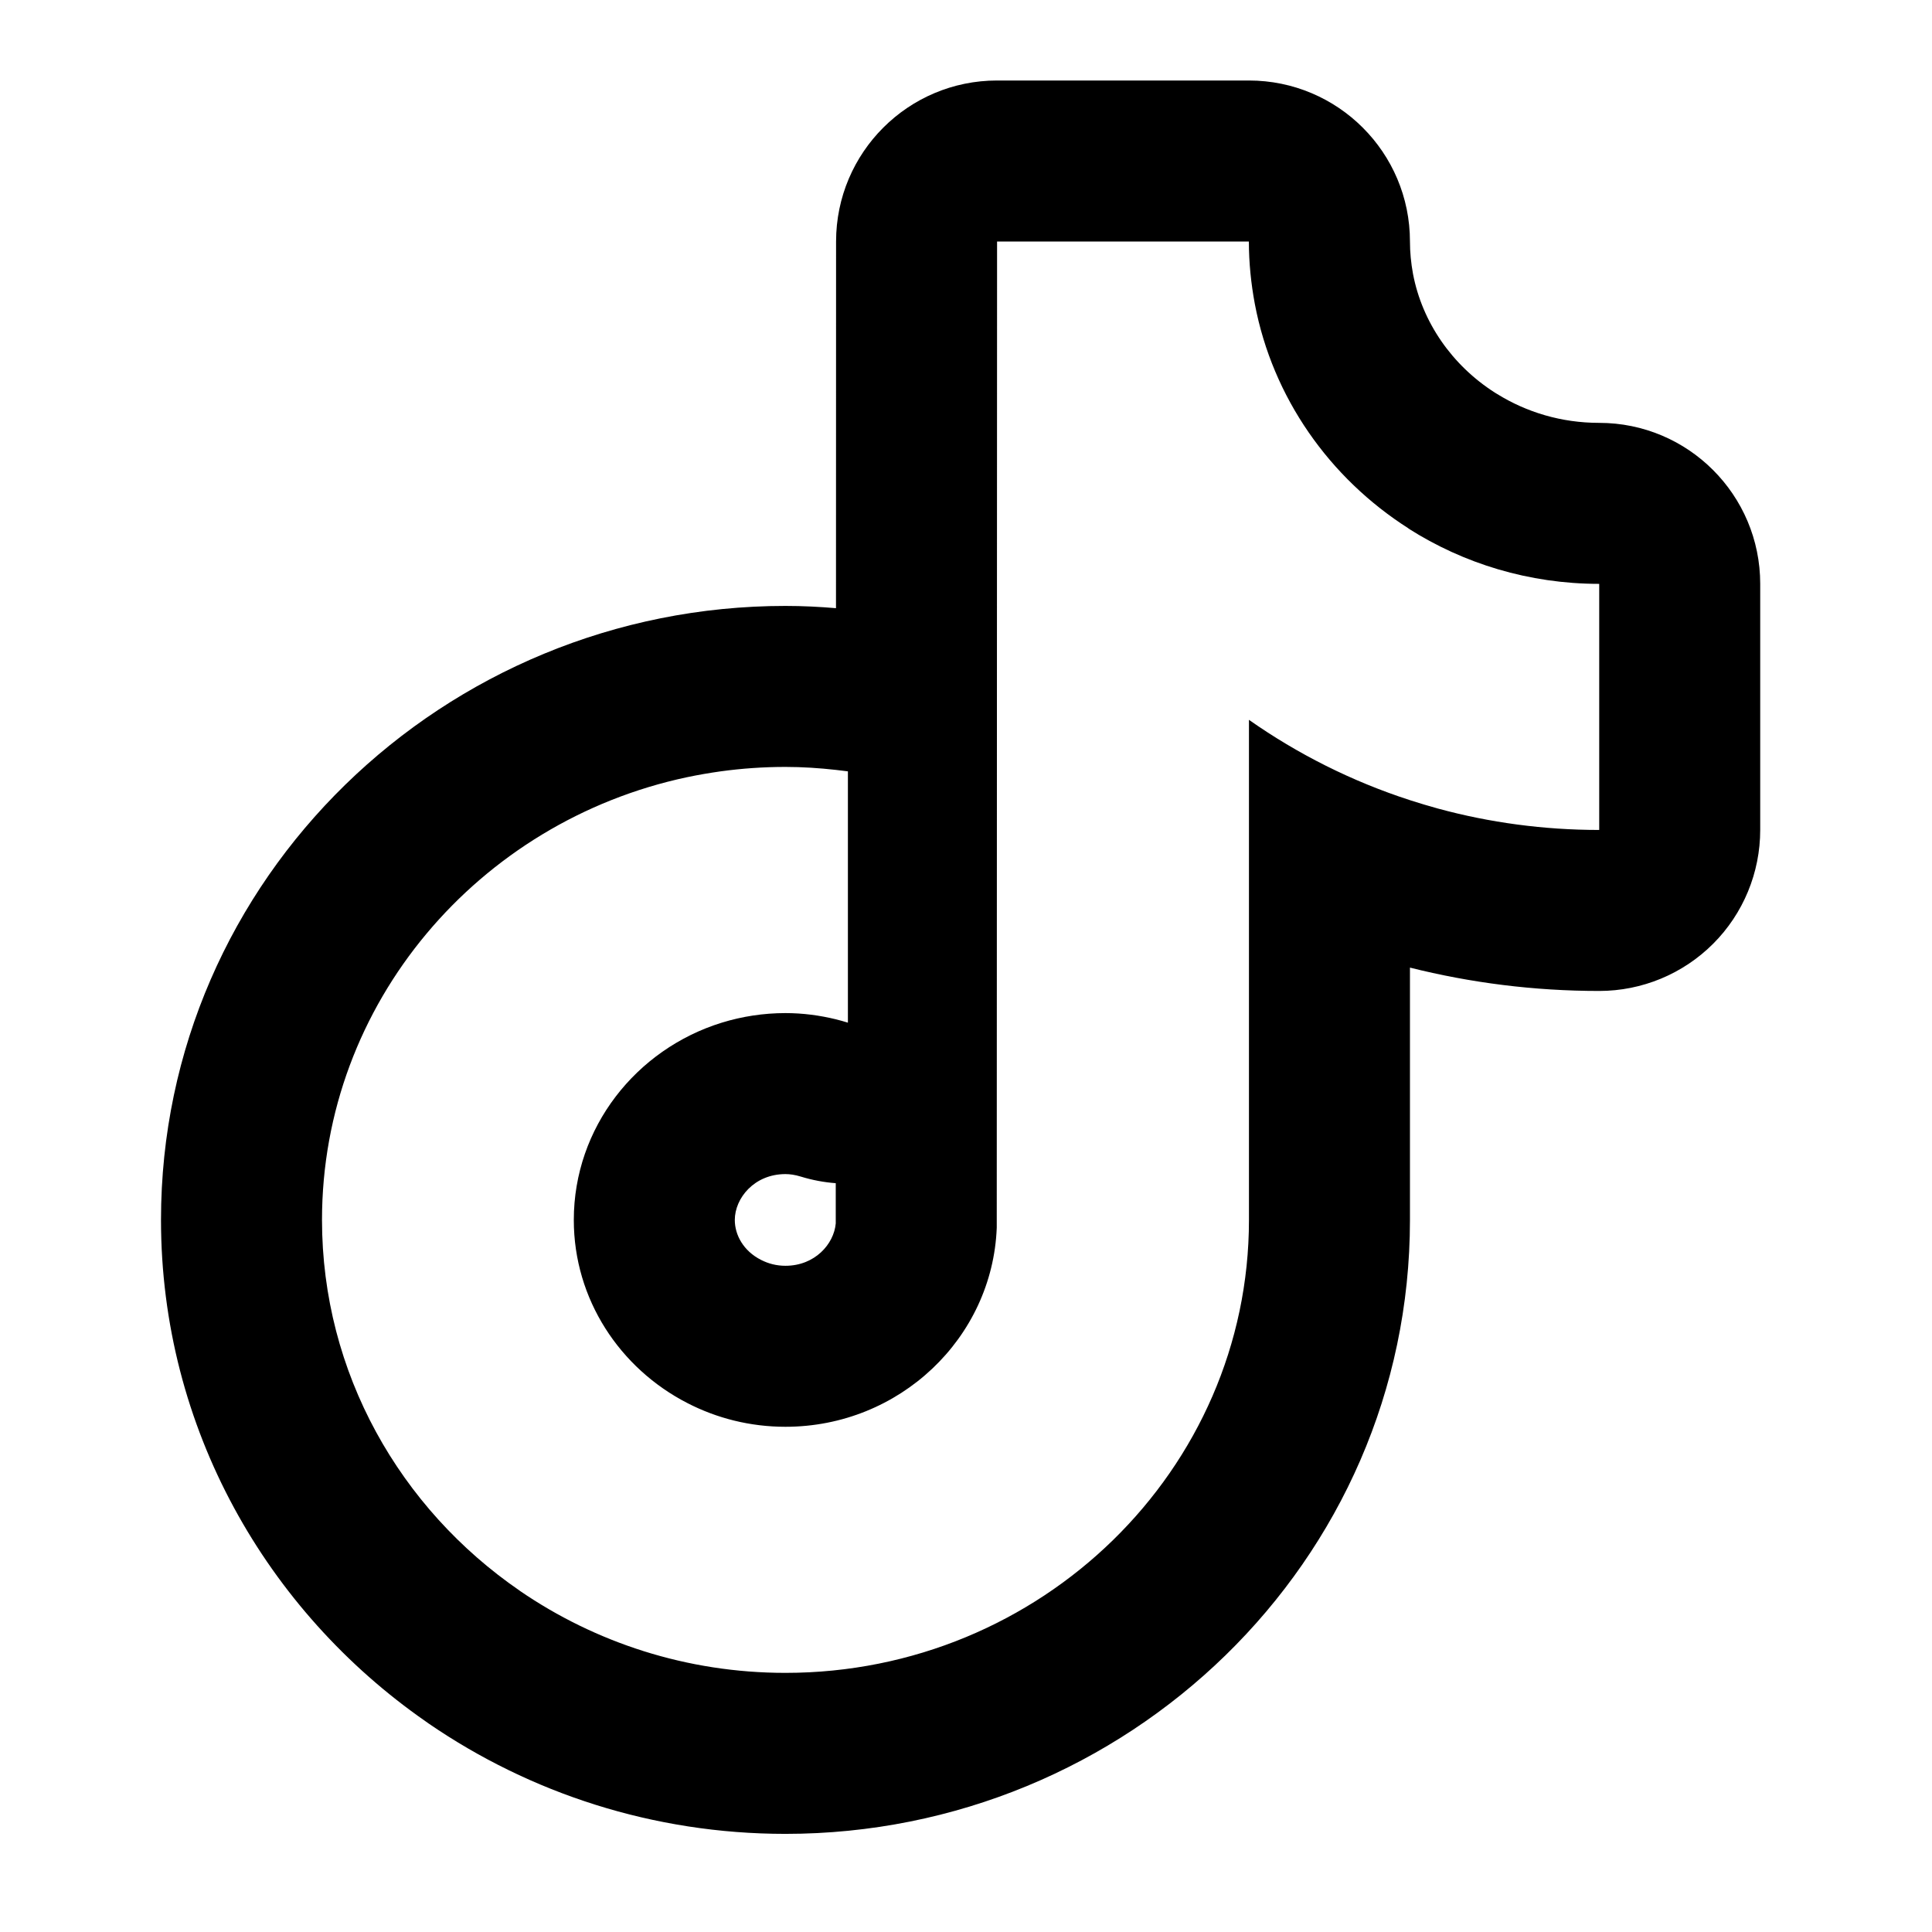 <svg width="24" height="24" viewBox="0 0 24 24" fill="none" xmlns="http://www.w3.org/2000/svg">
<path fill-rule="evenodd" clip-rule="evenodd" d="M12.386 3L12.382 15.251C12.329 16.623 11.174 17.724 9.757 17.724C9.317 17.724 8.902 17.617 8.538 17.429C7.701 16.999 7.128 16.141 7.128 15.155C7.128 14.007 7.902 13.033 8.966 12.704C9.216 12.627 9.482 12.585 9.757 12.585C9.973 12.585 10.182 12.613 10.383 12.662C10.433 12.675 10.483 12.688 10.533 12.704L10.533 9.582C10.484 9.576 10.434 9.57 10.384 9.564C10.178 9.541 9.969 9.527 9.757 9.527C9.484 9.527 9.215 9.546 8.952 9.582C8.811 9.602 8.671 9.626 8.533 9.655C5.945 10.205 4 12.462 4 15.154C4 17.057 4.972 18.741 6.456 19.76L6.458 19.762C7.393 20.403 8.53 20.781 9.757 20.781C12.932 20.781 15.515 18.257 15.515 15.155V8.942C16.12 9.367 16.793 9.706 17.515 9.94C17.631 9.978 17.748 10.012 17.866 10.045C18.503 10.218 19.174 10.31 19.866 10.31L19.866 7.253C18.993 7.253 18.18 7 17.497 6.566L17.497 6.564C16.517 5.94 15.809 4.941 15.588 3.776C15.541 3.524 15.514 3.265 15.514 3H12.386ZM17.553 3.403C17.667 4.001 18.035 4.536 18.571 4.878C18.58 4.883 18.589 4.889 18.599 4.895C18.964 5.121 19.396 5.253 19.866 5.253C20.971 5.253 21.866 6.149 21.866 7.253L21.866 10.31C21.866 10.84 21.656 11.349 21.281 11.724C20.906 12.099 20.397 12.31 19.866 12.31C19.056 12.31 18.268 12.209 17.515 12.02V15.155C17.515 19.405 13.993 22.781 9.757 22.781C8.114 22.781 6.584 22.274 5.326 21.411C5.313 21.402 5.3 21.393 5.288 21.384C3.317 20.014 2 17.743 2 15.154C2 10.904 5.522 7.527 9.757 7.527C9.975 7.527 10.184 7.538 10.385 7.555L10.386 2.999C10.387 1.895 11.282 1 12.386 1H15.514C16.619 1 17.515 1.895 17.515 3C17.515 3.133 17.528 3.267 17.553 3.403ZM10.382 14.698C10.236 14.687 10.091 14.66 9.948 14.616C9.873 14.593 9.811 14.585 9.757 14.585C9.369 14.585 9.128 14.885 9.128 15.155C9.128 15.341 9.235 15.539 9.452 15.65C9.545 15.698 9.647 15.724 9.757 15.724C10.121 15.724 10.359 15.456 10.382 15.198L10.382 14.698Z" fill="black" style="fill:black;fill-opacity:1;"/>
</svg>
